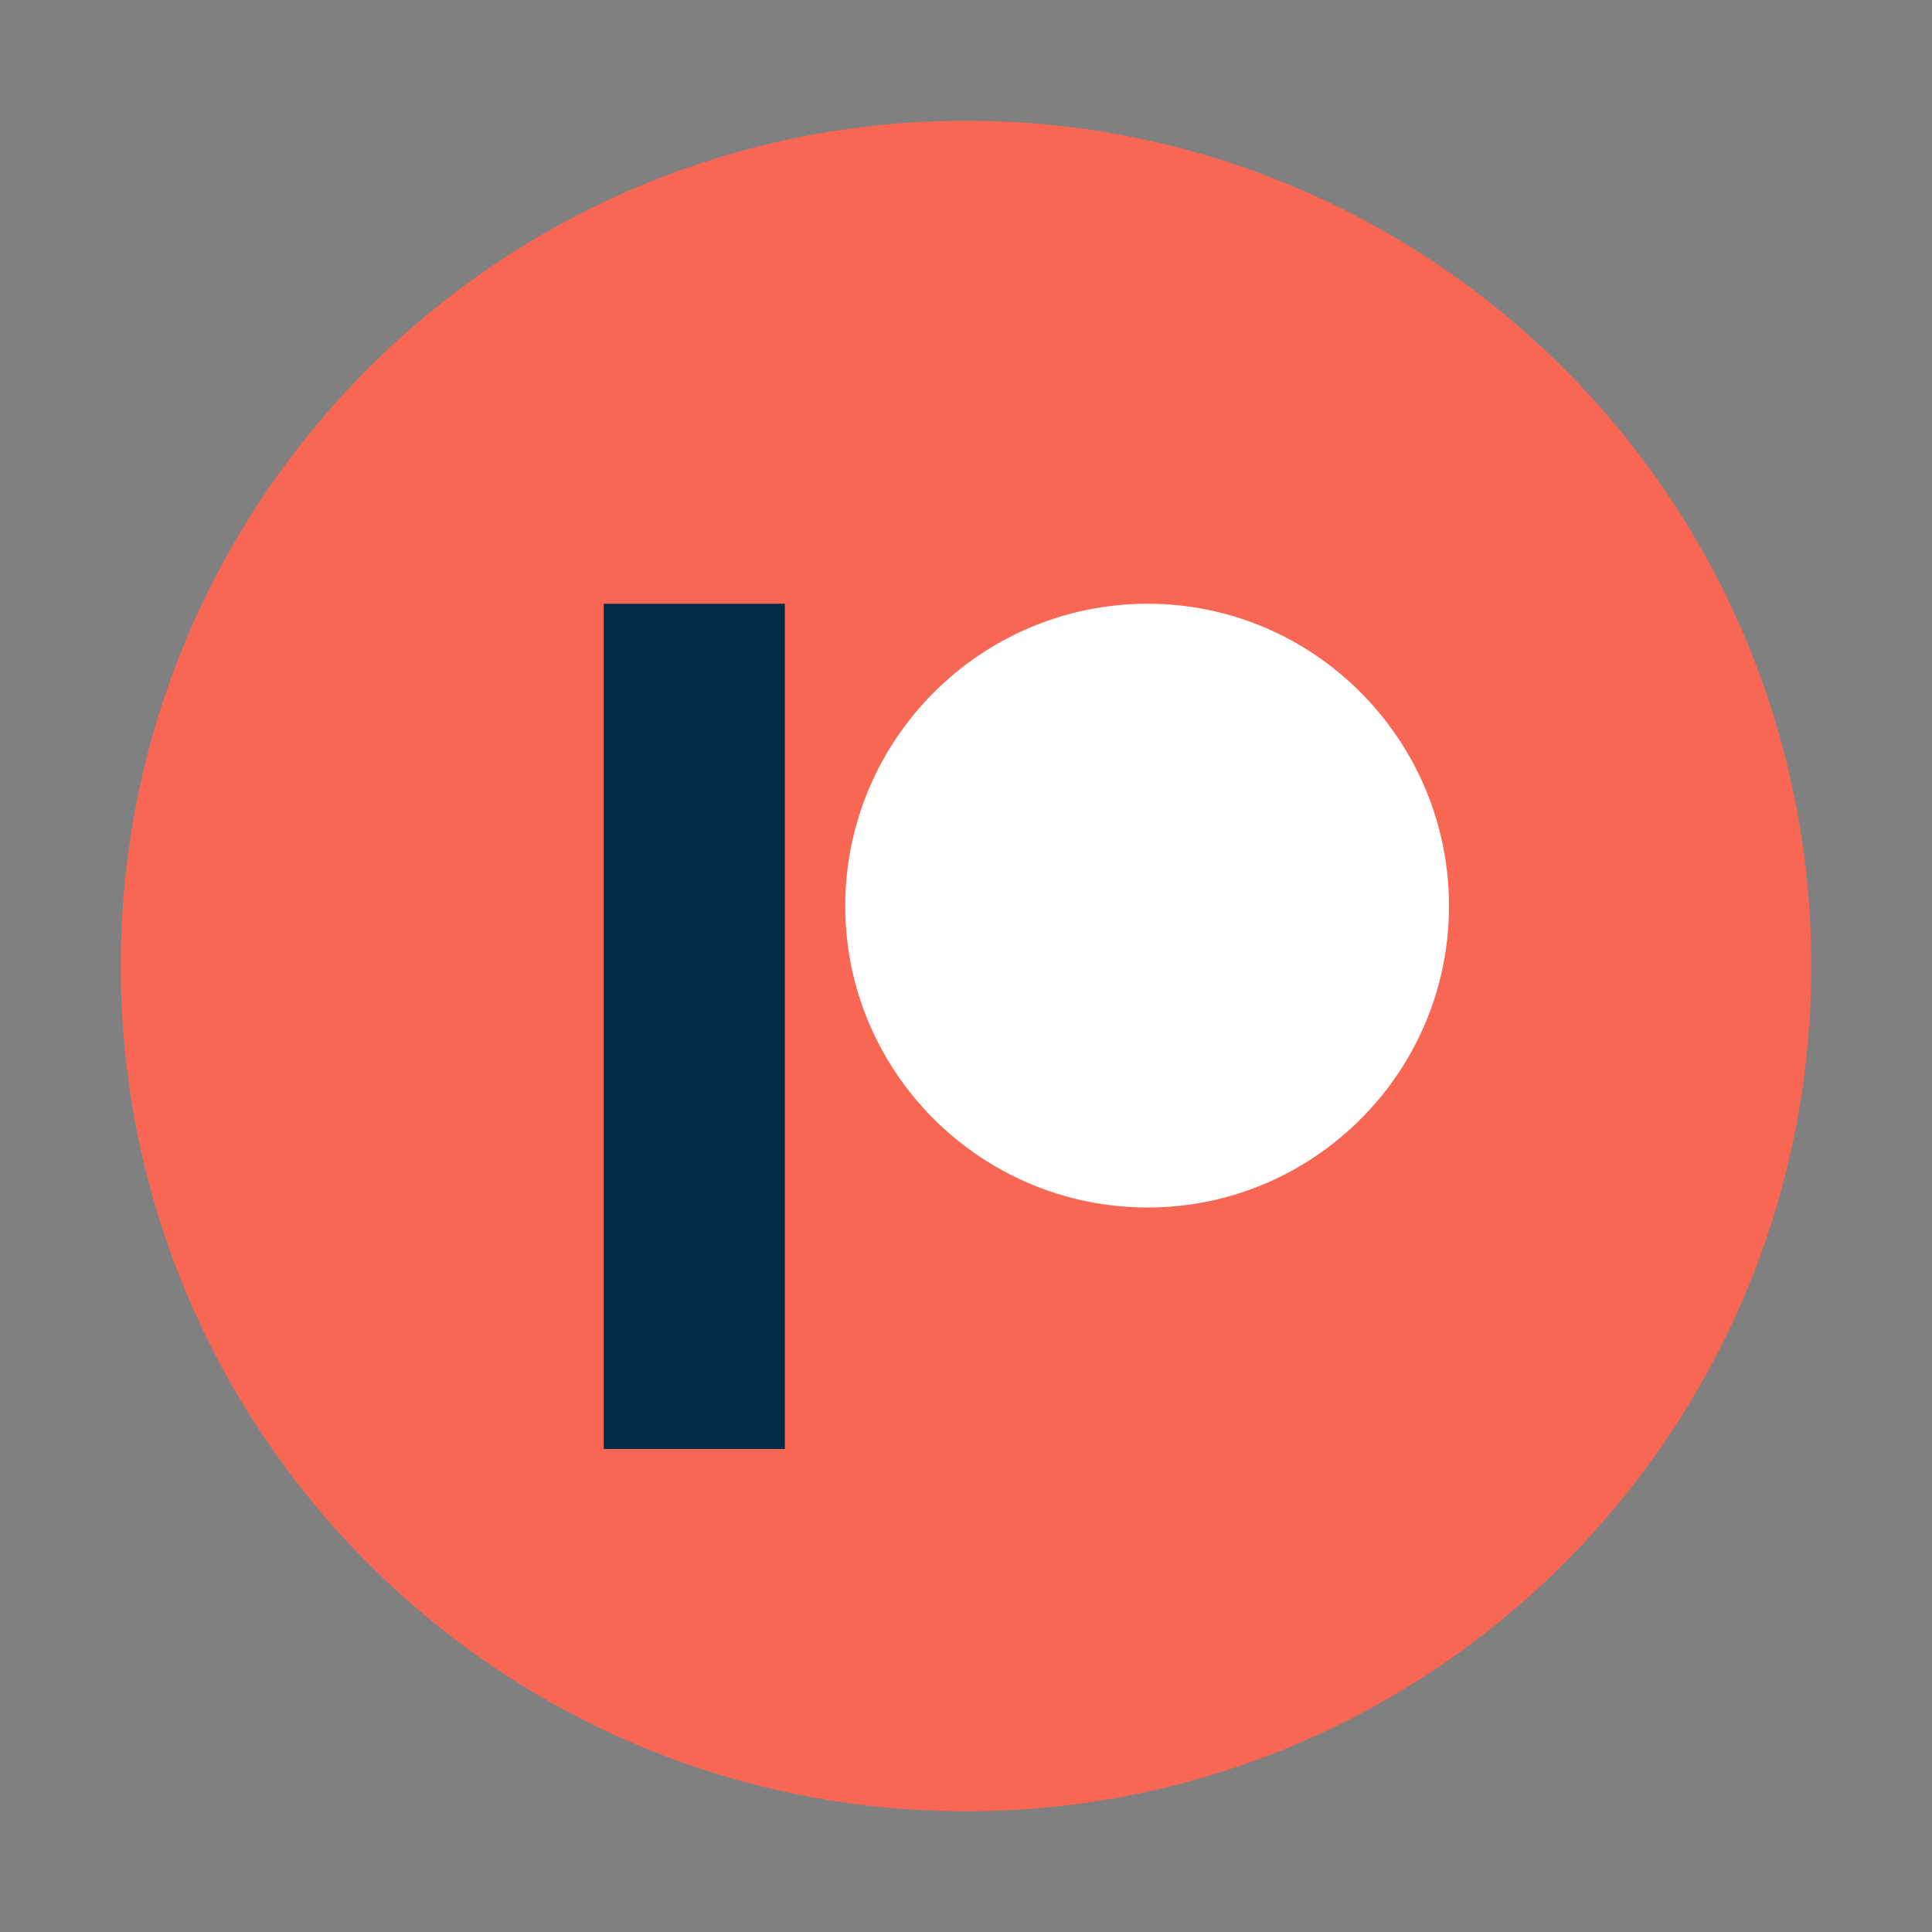 <svg width="48" height="48" viewBox="0 0 48 48" fill="none" xmlns="http://www.w3.org/2000/svg"><rect x="0" y="0" width="48" height="48" fill="#808080" stroke="none"/><g id="patreon-Icon"><path id="bg" d="M24 45C35.598 45 45 35.598 45 24C45 12.402 35.598 3 24 3C12.402 3 3 12.402 3 24C3 35.598 12.402 45 24 45Z" fill="#F76754"/><path id="vector" d="M15 36H19.5V15H15V36Z" fill="#002C49"/><path id="vector_2" d="M28.512 15C32.641 15 36 18.369 36 22.511C36 26.64 32.641 30 28.512 30C24.37 30 21 26.64 21 22.511C21 18.369 24.37 15 28.512 15Z" fill="white"/></g></svg>